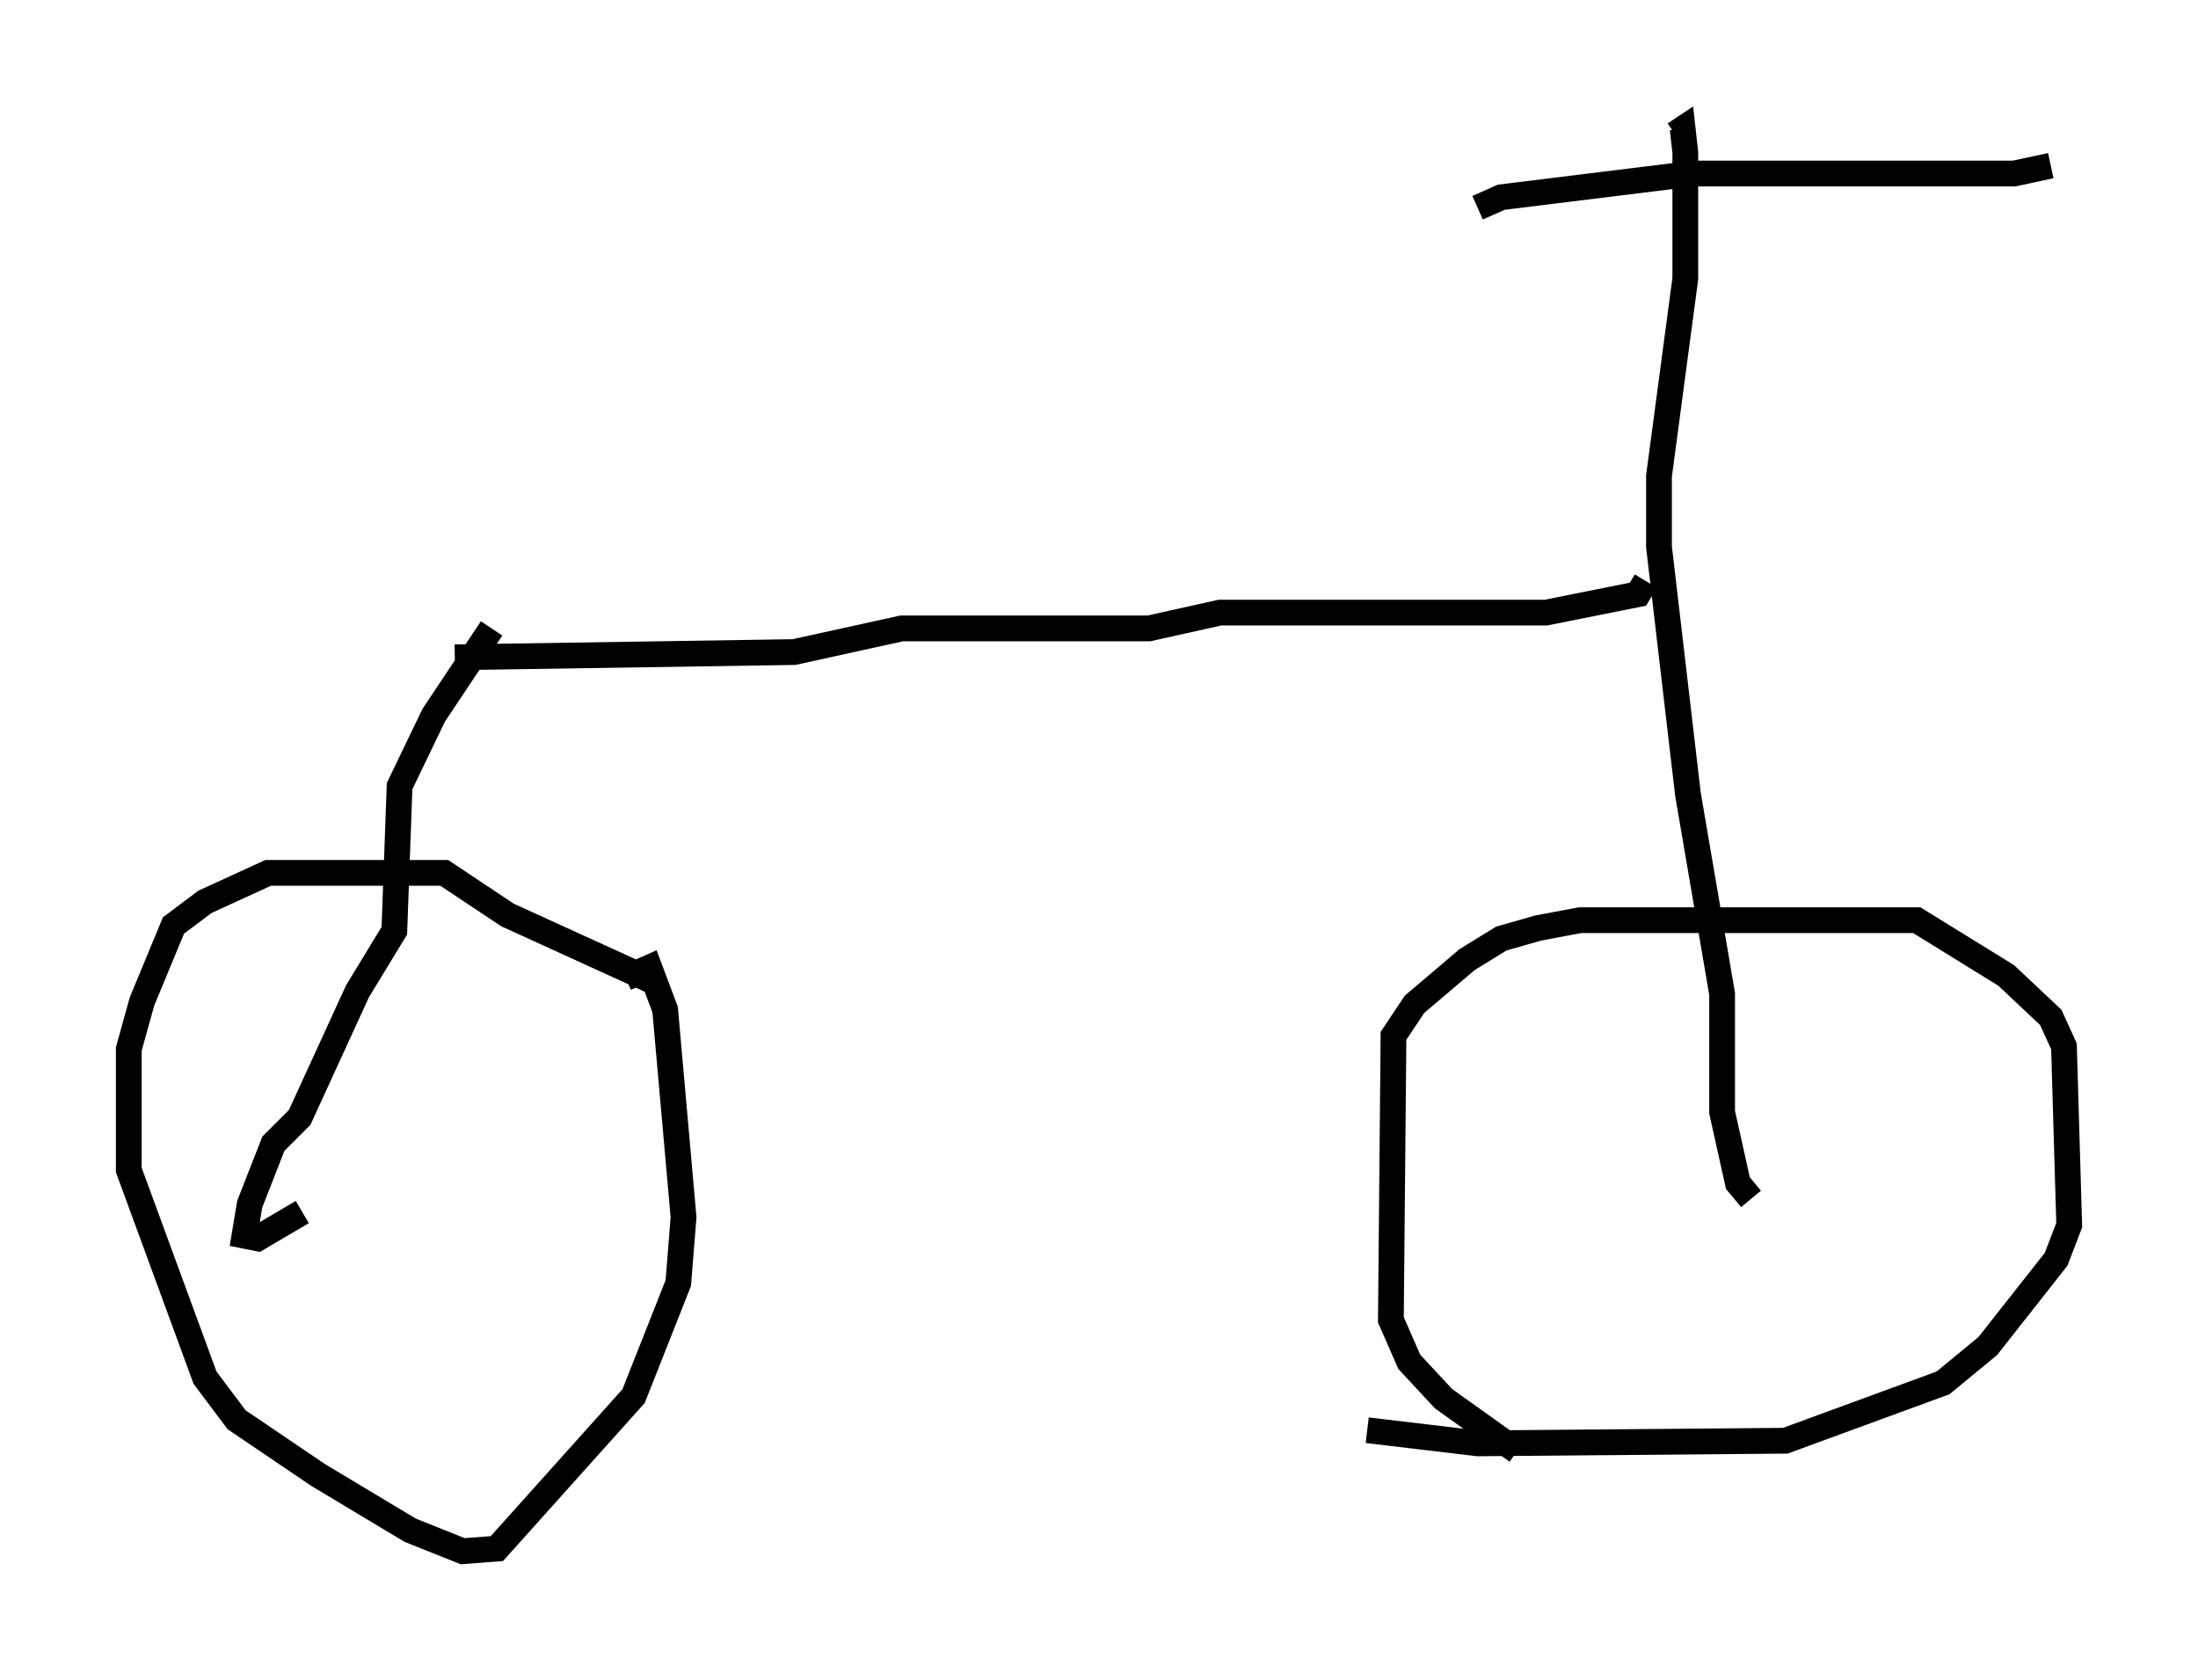 <?xml version="1.0" encoding="utf-8" ?>
<svg baseProfile="full" height="65.228" version="1.1" width="85.338" xmlns="http://www.w3.org/2000/svg" xmlns:ev="http://www.w3.org/2001/xml-events" xmlns:xlink="http://www.w3.org/1999/xlink"><defs /><rect fill="white" height="65.228" width="85.338" x="0" y="0" /><path d="M61.759, 57.88 m-2.858, -1.531 l-2.858, -2.042 -1.327, -1.429 l-0.715, -1.633 0.102, -11.025 l0.817, -1.225 2.042, -1.735 l1.327, -0.817 1.429, -0.408 l1.633, -0.306 13.067, 0.0 l3.471, 2.144 1.735, 1.633 l0.51, 1.123 0.204, 6.942 l-0.51, 1.327 -2.654, 3.369 l-1.735, 1.429 -6.125, 2.246 l-11.944, 0.102 -4.288, -0.51 m-27.563, -17.354 l-5.819, -2.654 -2.45, -1.633 l-6.84, 0.0 -2.45, 1.123 l-1.225, 0.919 -1.225, 2.96 l-0.51, 1.838 0.0, 4.696 l2.96, 8.065 1.225, 1.633 l3.165, 2.144 3.573, 2.144 l2.042, 0.817 1.327, -0.102 l5.308, -5.921 1.735, -4.39 l0.204, -2.552 -0.715, -8.065 l-0.613, -1.633 -0.919, 0.408 m43.692, 8.575 l-0.51, -0.613 -0.613, -2.756 l0.0, -4.594 -1.327, -7.758 l-1.123, -9.596 0.0, -2.756 l1.021, -7.656 0.0, -4.9 l-0.102, -0.919 -0.306, 0.204 m-7.656, 2.858 l0.919, -0.408 7.452, -0.919 l12.454, 0.0 1.429, -0.306 m-15.721, 16.129 l-0.306, 0.51 -3.573, 0.715 l-12.658, 0.0 -2.756, 0.613 l-9.596, 0.0 -4.185, 0.919 l-13.169, 0.204 m1.429, -1.123 l-2.246, 3.369 -1.327, 2.756 l-0.204, 5.615 -1.429, 2.348 l-2.246, 4.9 -1.021, 1.021 l-0.919, 2.348 -0.204, 1.225 l0.51, 0.102 1.735, -1.021 " fill="none" stroke="black" stroke-width="1" /></svg>
